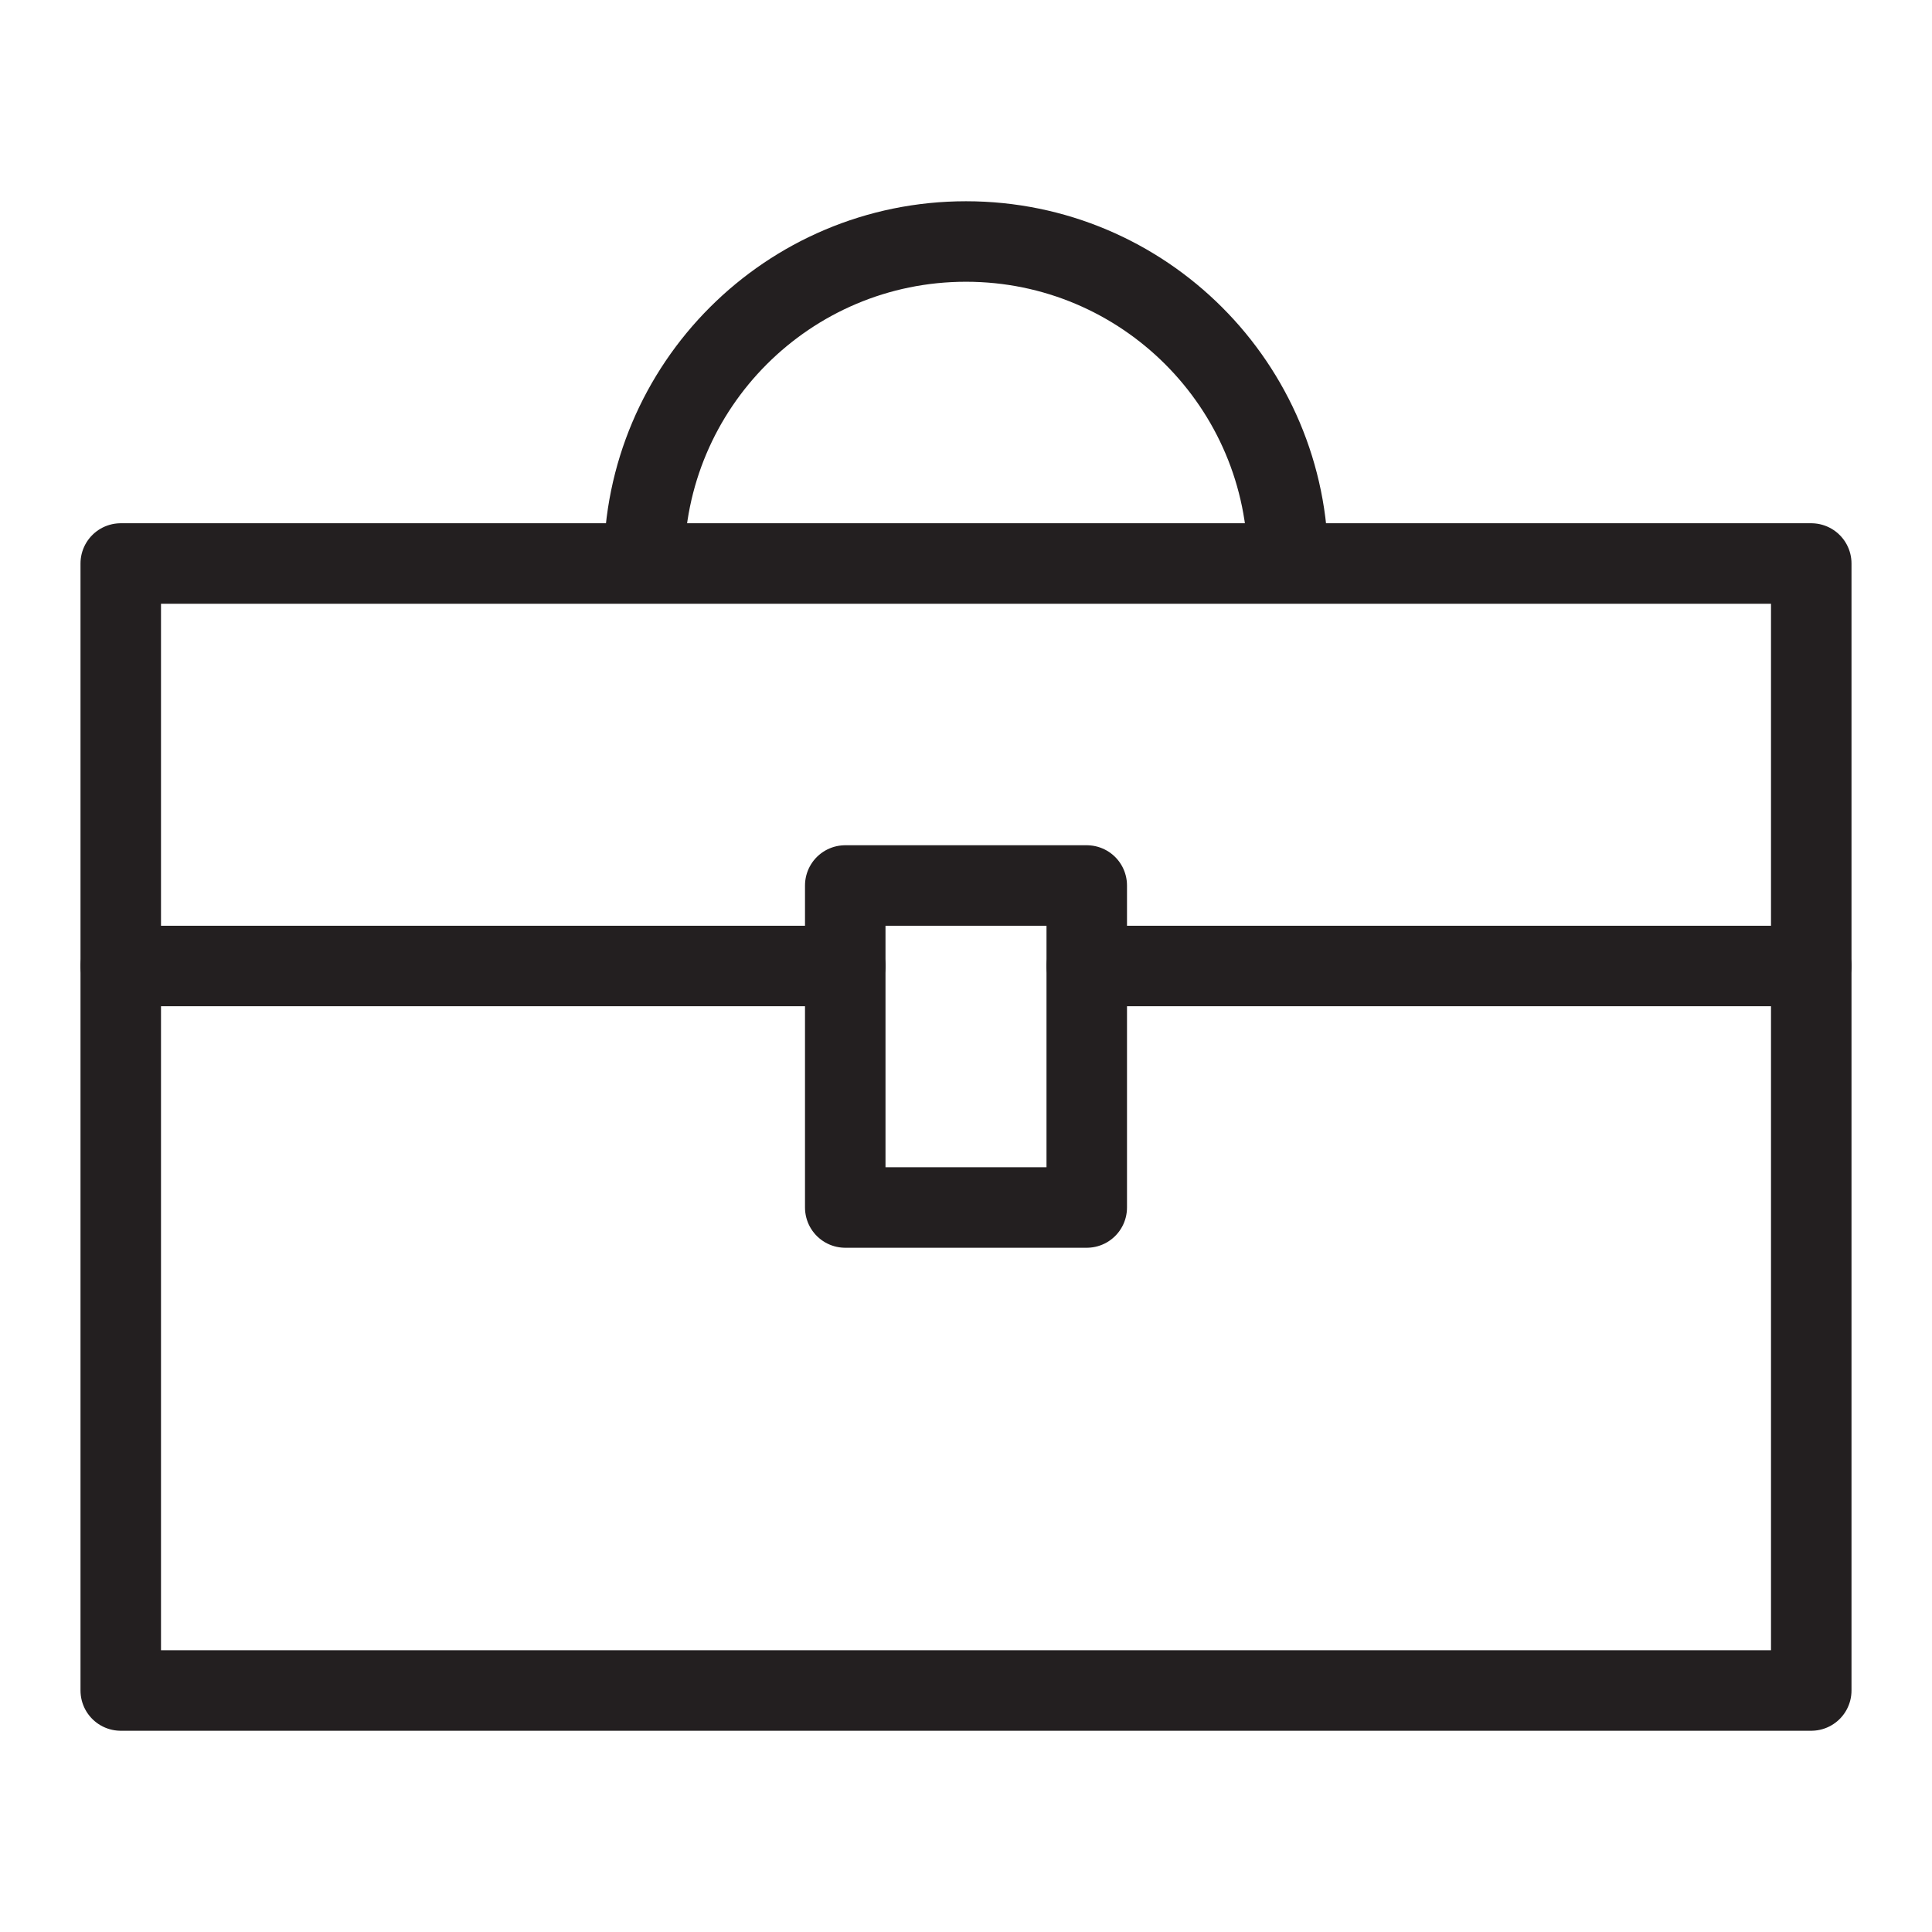 <svg version="1.1" viewBox="0 0 48 48" xmlns="http://www.w3.org/2000/svg" xmlns:xlink="http://www.w3.org/1999/xlink" overflow="hidden"><defs></defs><g id="icons"><line x1="3" y1="24" x2="21" y2="24" stroke="#231F20" stroke-width="2" stroke-linecap="round" stroke-linejoin="round" fill="none"/><line x1="27" y1="24" x2="45" y2="24" stroke="#231F20" stroke-width="2" stroke-linecap="round" stroke-linejoin="round" fill="none"/><rect x="3" y="14" width="42" height="28" stroke="#231F20" stroke-width="2" stroke-linejoin="round" fill="none"/><rect x="21" y="22" width="6" height="8" stroke="#231F20" stroke-width="2" stroke-linejoin="round" fill="none"/><path d=" M 16 14 C 16 9.582 19.582 6 24 6 C 28.418 6 32 9.582 32 14" stroke="#231F20" stroke-width="2" stroke-linejoin="round" fill="none"/></g></svg>